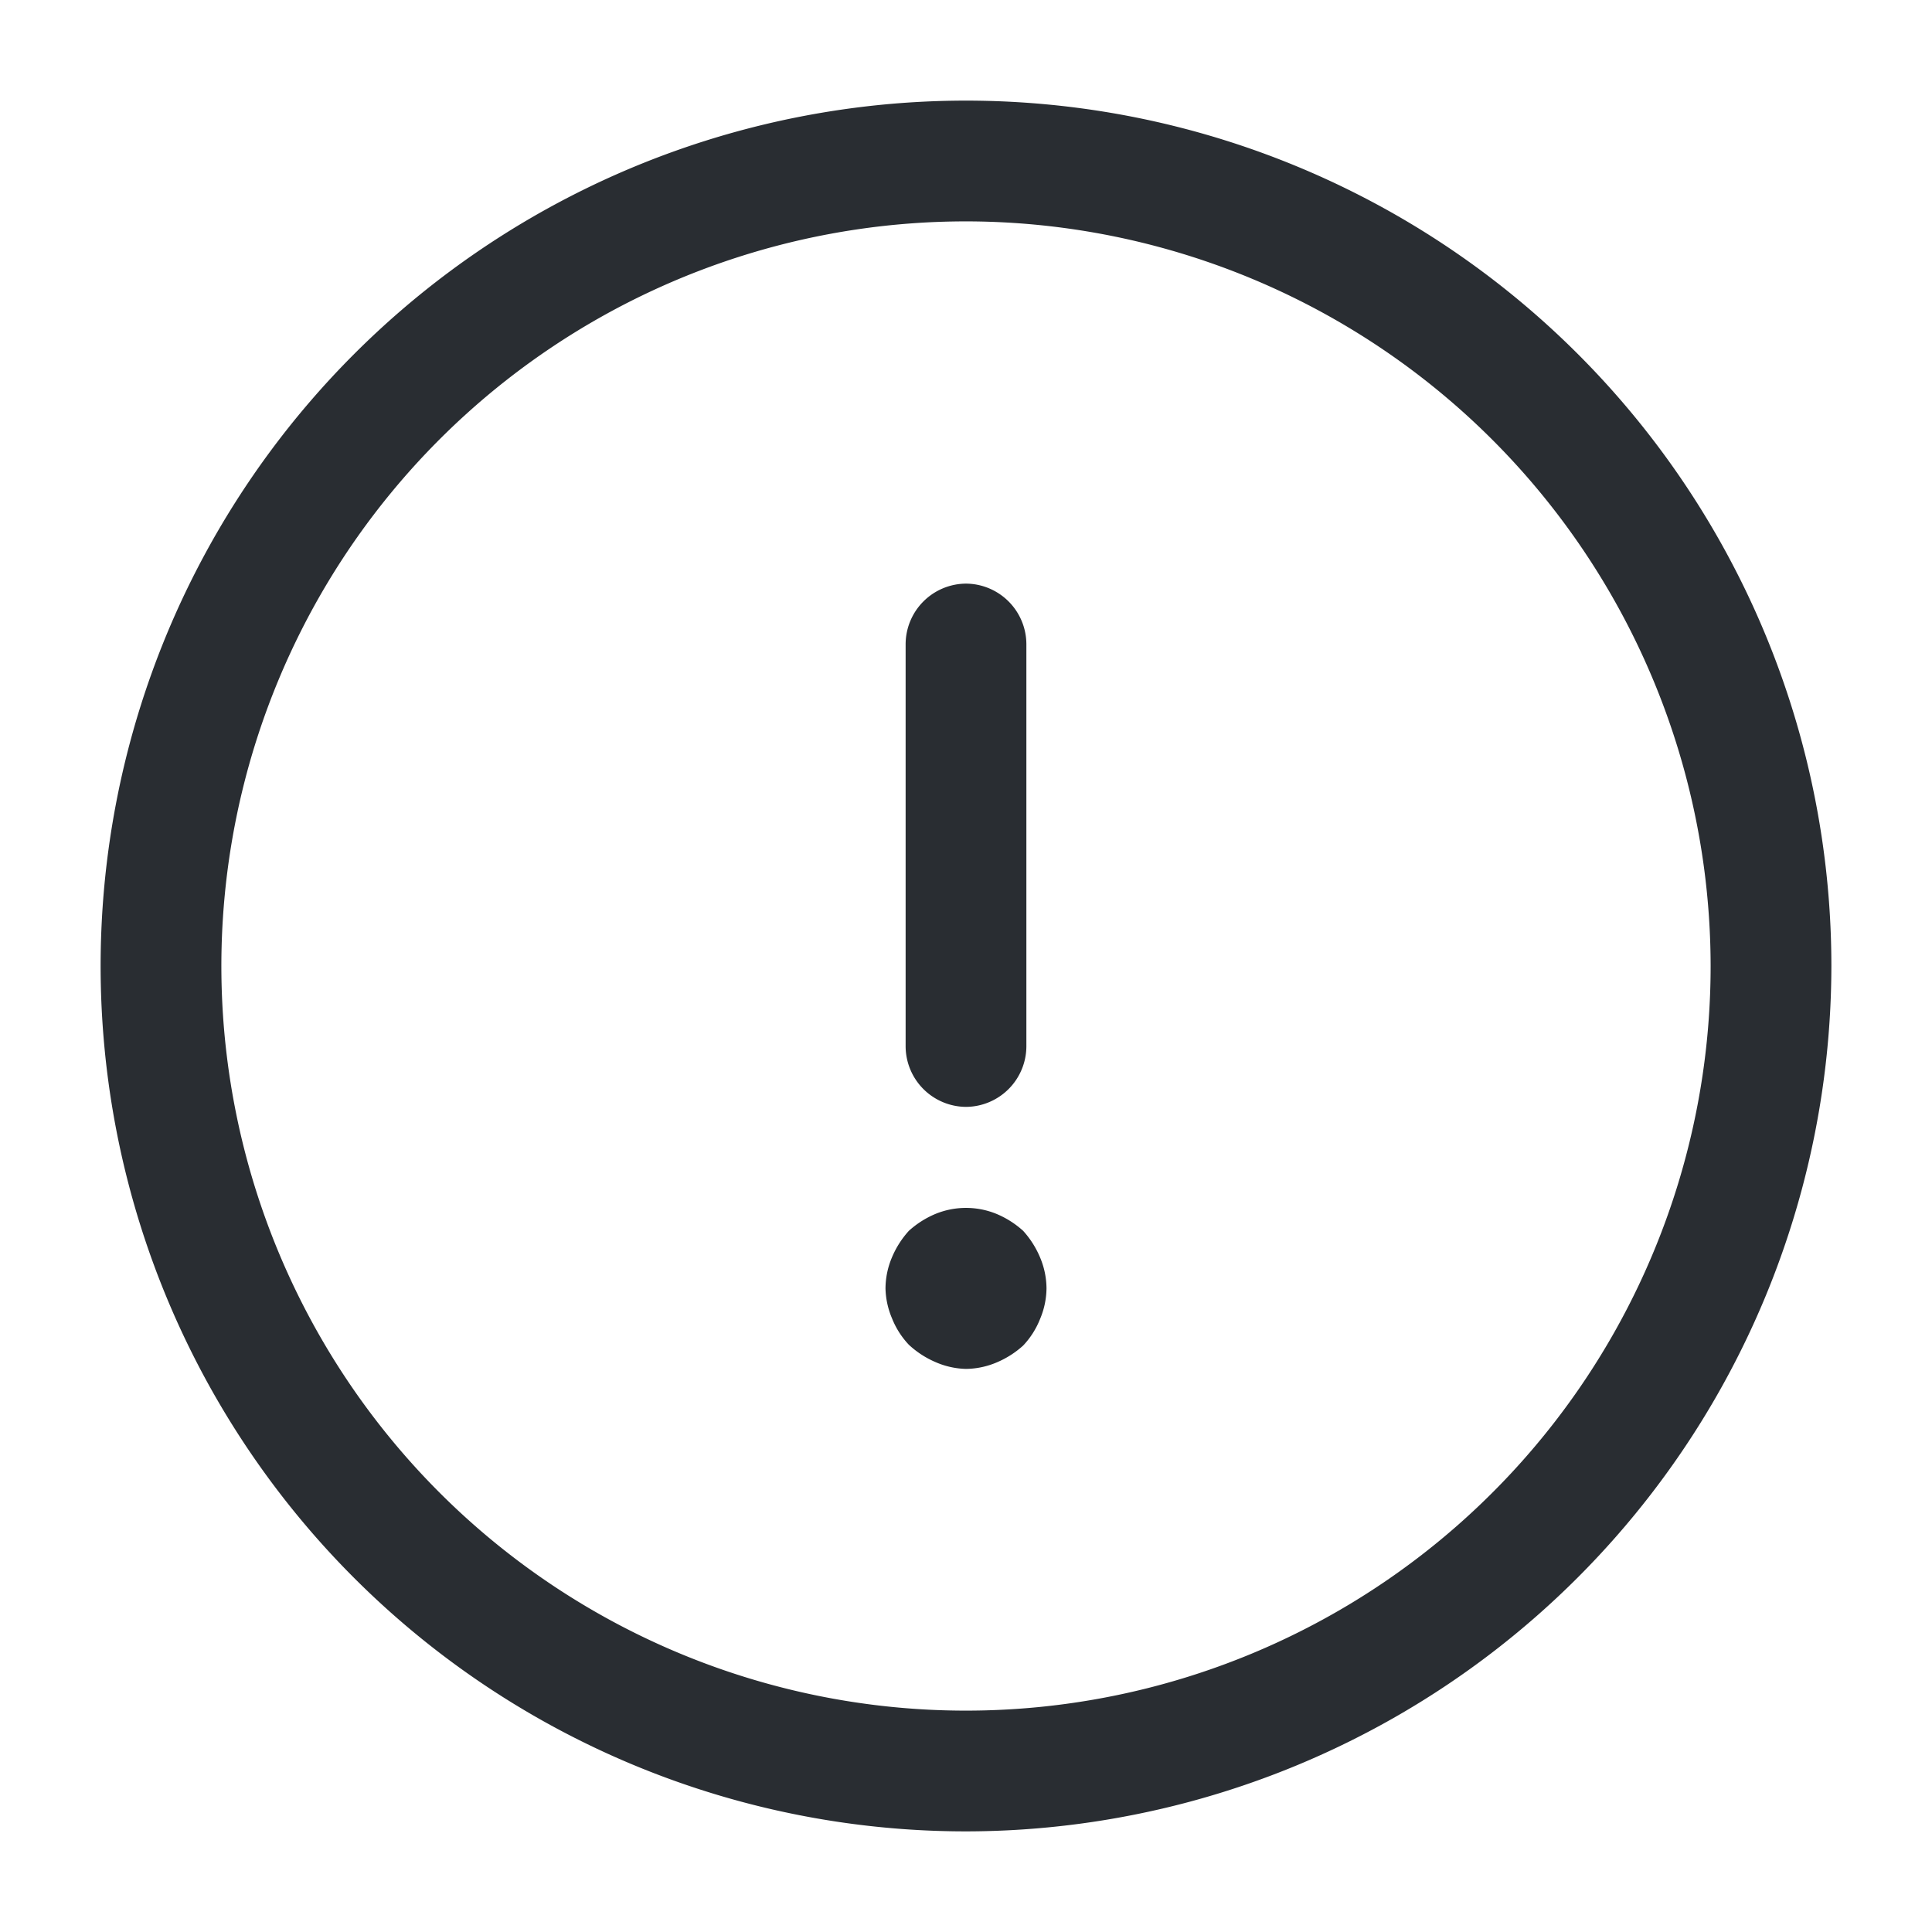 <?xml version="1.0" standalone="no"?><!DOCTYPE svg PUBLIC "-//W3C//DTD SVG 1.1//EN" "http://www.w3.org/Graphics/SVG/1.1/DTD/svg11.dtd"><svg t="1676342986811" class="icon" viewBox="0 0 1024 1024" version="1.1" xmlns="http://www.w3.org/2000/svg" p-id="14353" xmlns:xlink="http://www.w3.org/1999/xlink" width="200" height="200"><path d="M512 970.667A458.667 458.667 0 1 1 970.667 512 459.179 459.179 0 0 1 512 970.667z m0-853.333A394.667 394.667 0 1 0 906.667 512 395.093 395.093 0 0 0 512 117.333z" fill="#292D32" p-id="14354"></path><path d="M480 554.667V341.333a32.213 32.213 0 0 1 32-32 32.213 32.213 0 0 1 32 32v213.333a32.213 32.213 0 0 1-32 32 32.213 32.213 0 0 1-32-32zM495.787 721.92a49.28 49.28 0 0 1-14.08-9.173 44.032 44.032 0 0 1-8.96-14.08 42.667 42.667 0 0 1-3.413-15.787 42.667 42.667 0 0 1 3.413-16.427 49.28 49.28 0 0 1 8.96-14.08 49.28 49.28 0 0 1 14.08-8.96 42.667 42.667 0 0 1 32.427 0 49.28 49.28 0 0 1 14.08 8.96 49.28 49.28 0 0 1 8.96 14.08 42.667 42.667 0 0 1 3.413 16.427 42.667 42.667 0 0 1-3.413 16.213 44.032 44.032 0 0 1-8.96 14.08 49.28 49.28 0 0 1-14.08 8.96 42.667 42.667 0 0 1-16.213 3.413 42.667 42.667 0 0 1-16.213-3.627z" fill="#292D32" p-id="14355"></path></svg>